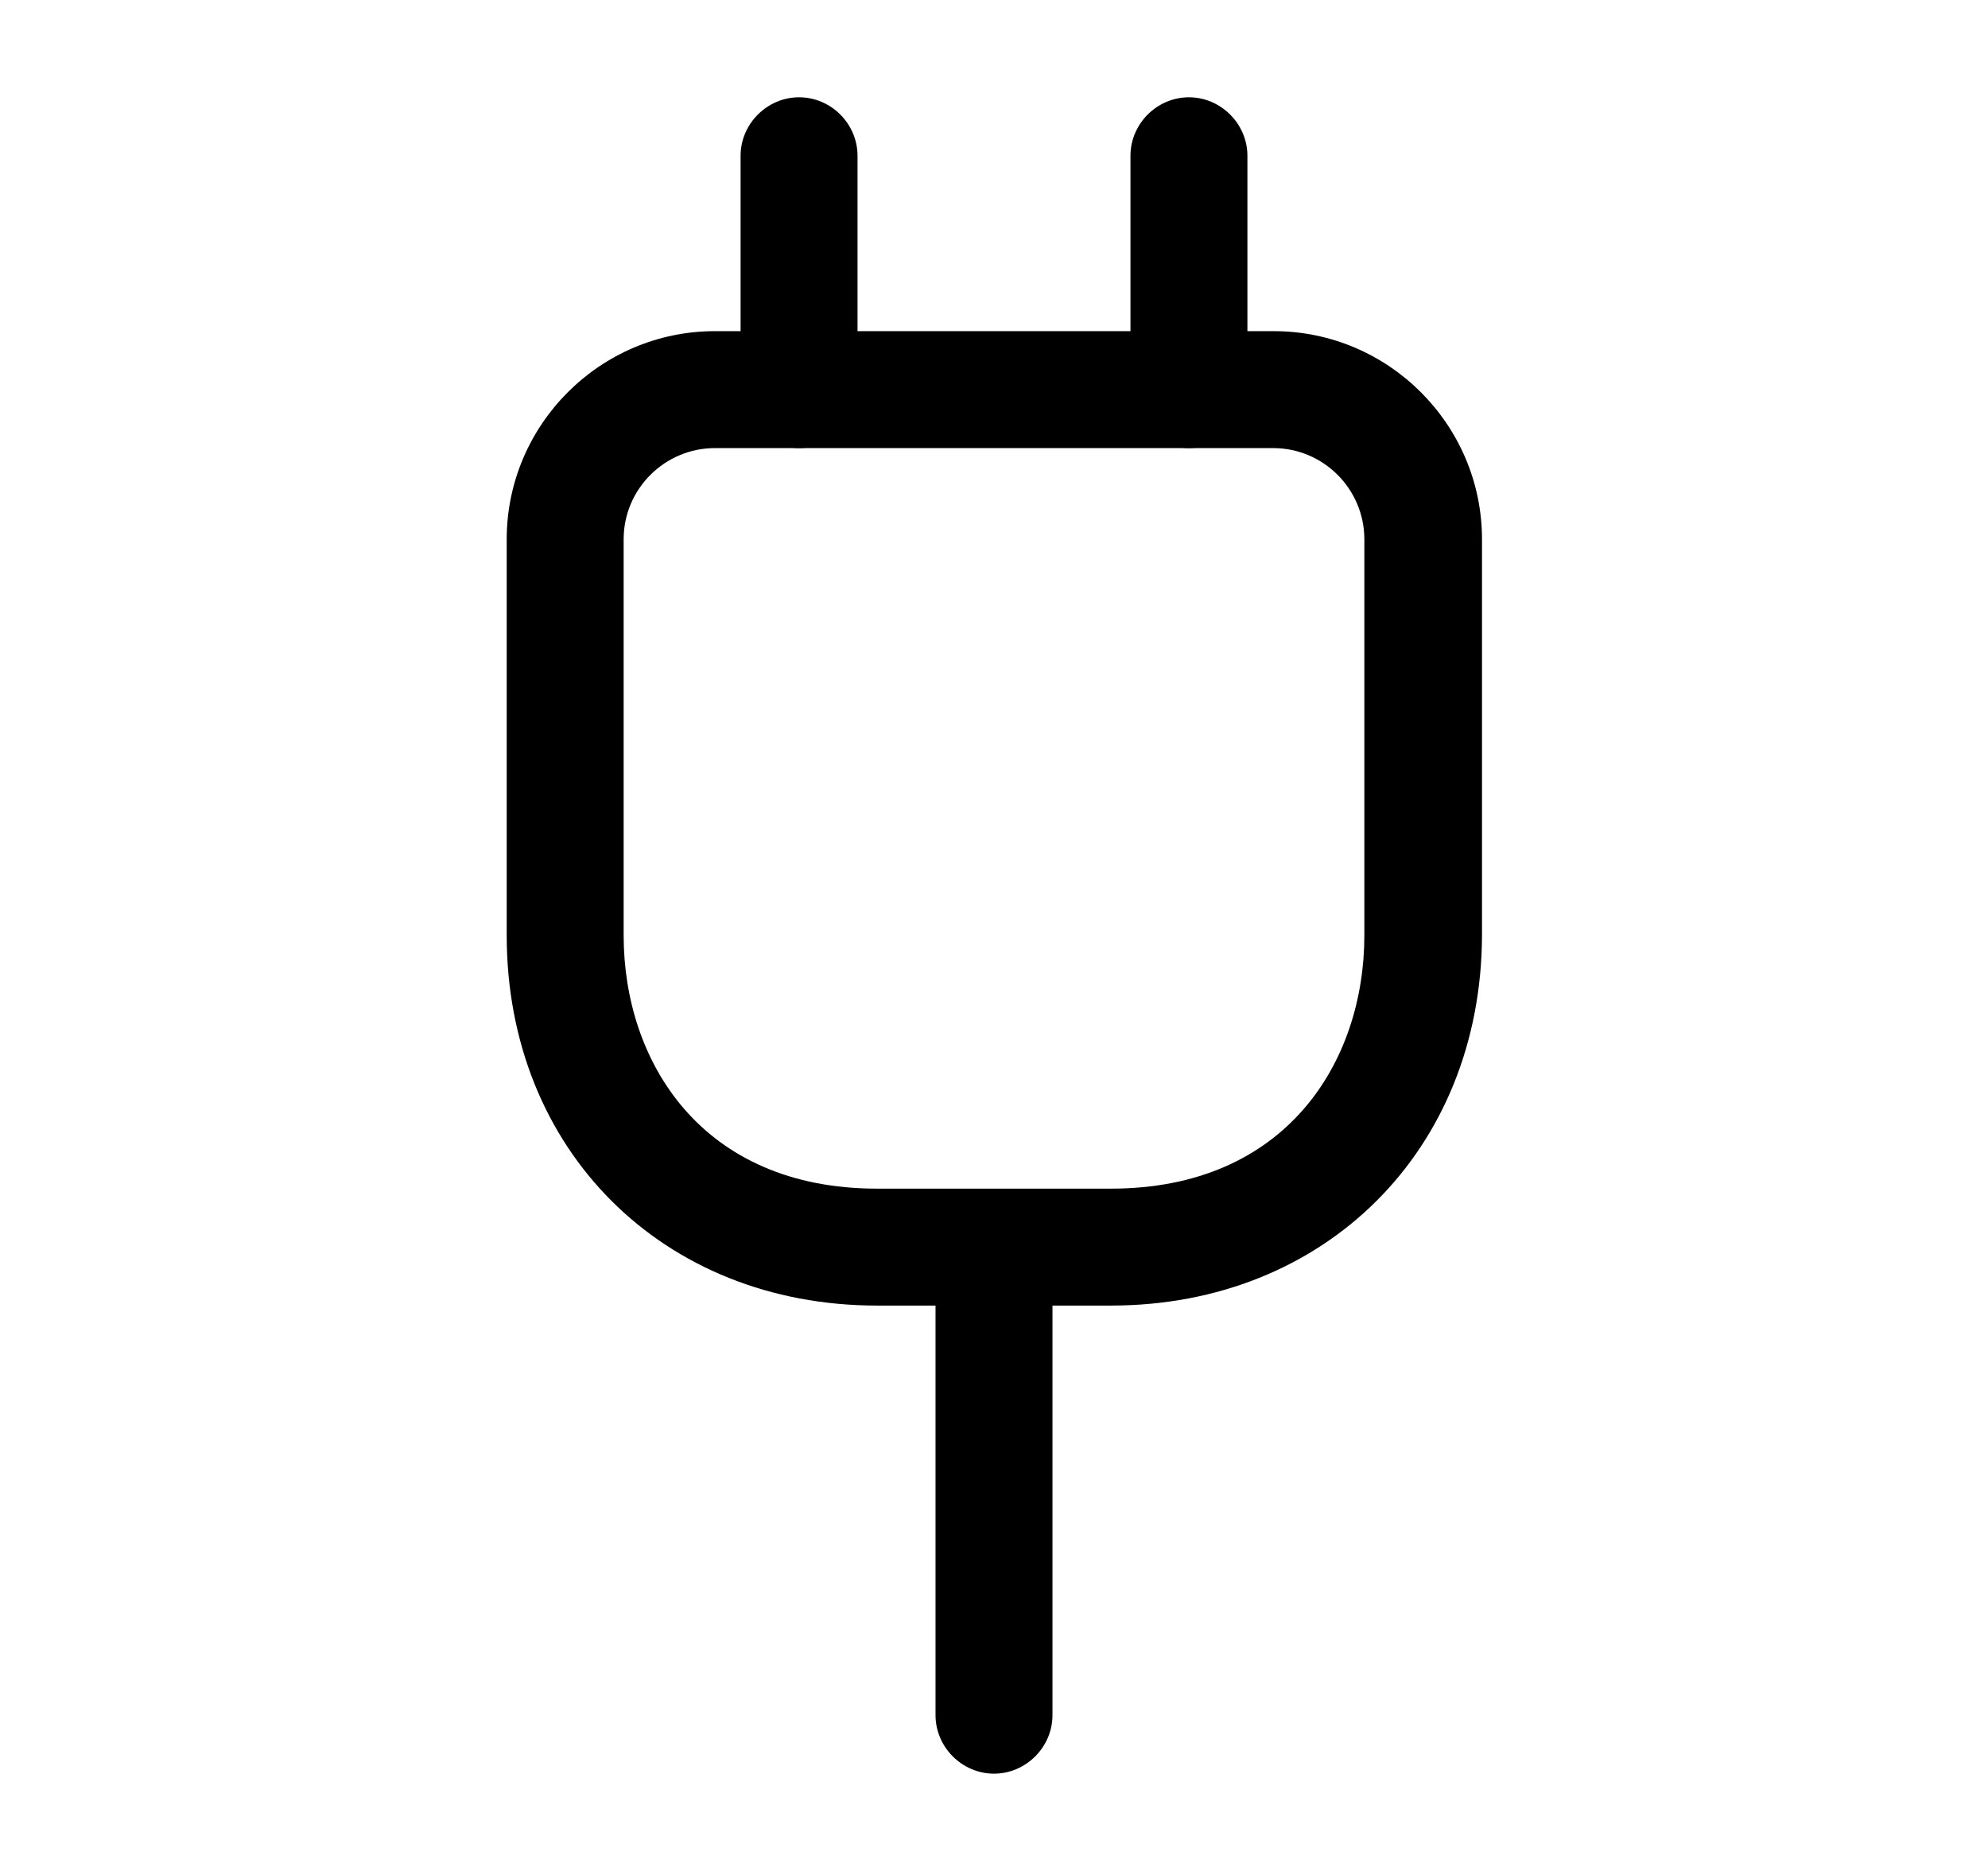 <svg width="17" height="16" viewBox="0 0 17 16" fill="none" xmlns="http://www.w3.org/2000/svg">
  <path d="M9.5 11.165H7.5C5.667 11.165 4.333 9.832 4.333 7.999V4.612C4.333 3.632 5.133 2.832 6.113 2.832H10.893C11.873 2.832 12.673 3.632 12.673 4.612V7.999C12.667 9.832 11.333 11.165 9.5 11.165ZM6.113 3.832C5.687 3.832 5.333 4.179 5.333 4.612V7.999C5.333 9.079 6 10.165 7.5 10.165H9.5C11 10.165 11.667 9.079 11.667 7.999V4.612C11.667 4.185 11.32 3.832 10.887 3.832H6.113Z" fill="#000" />
  <path d="M6.833 3.832C6.56 3.832 6.333 3.605 6.333 3.332V1.332C6.333 1.059 6.56 0.832 6.833 0.832C7.107 0.832 7.333 1.059 7.333 1.332V3.332C7.333 3.605 7.107 3.832 6.833 3.832Z" fill="#000" />
  <path d="M10.167 3.832C9.893 3.832 9.667 3.605 9.667 3.332V1.332C9.667 1.059 9.893 0.832 10.167 0.832C10.44 0.832 10.667 1.059 10.667 1.332V3.332C10.667 3.605 10.44 3.832 10.167 3.832Z" fill="#000" />
  <path d="M8.5 15.168C8.227 15.168 8 14.941 8 14.668V10.668C8 10.395 8.227 10.168 8.5 10.168C8.773 10.168 9 10.395 9 10.668V14.668C9 14.941 8.773 15.168 8.5 15.168Z" fill="#000" />
</svg>
